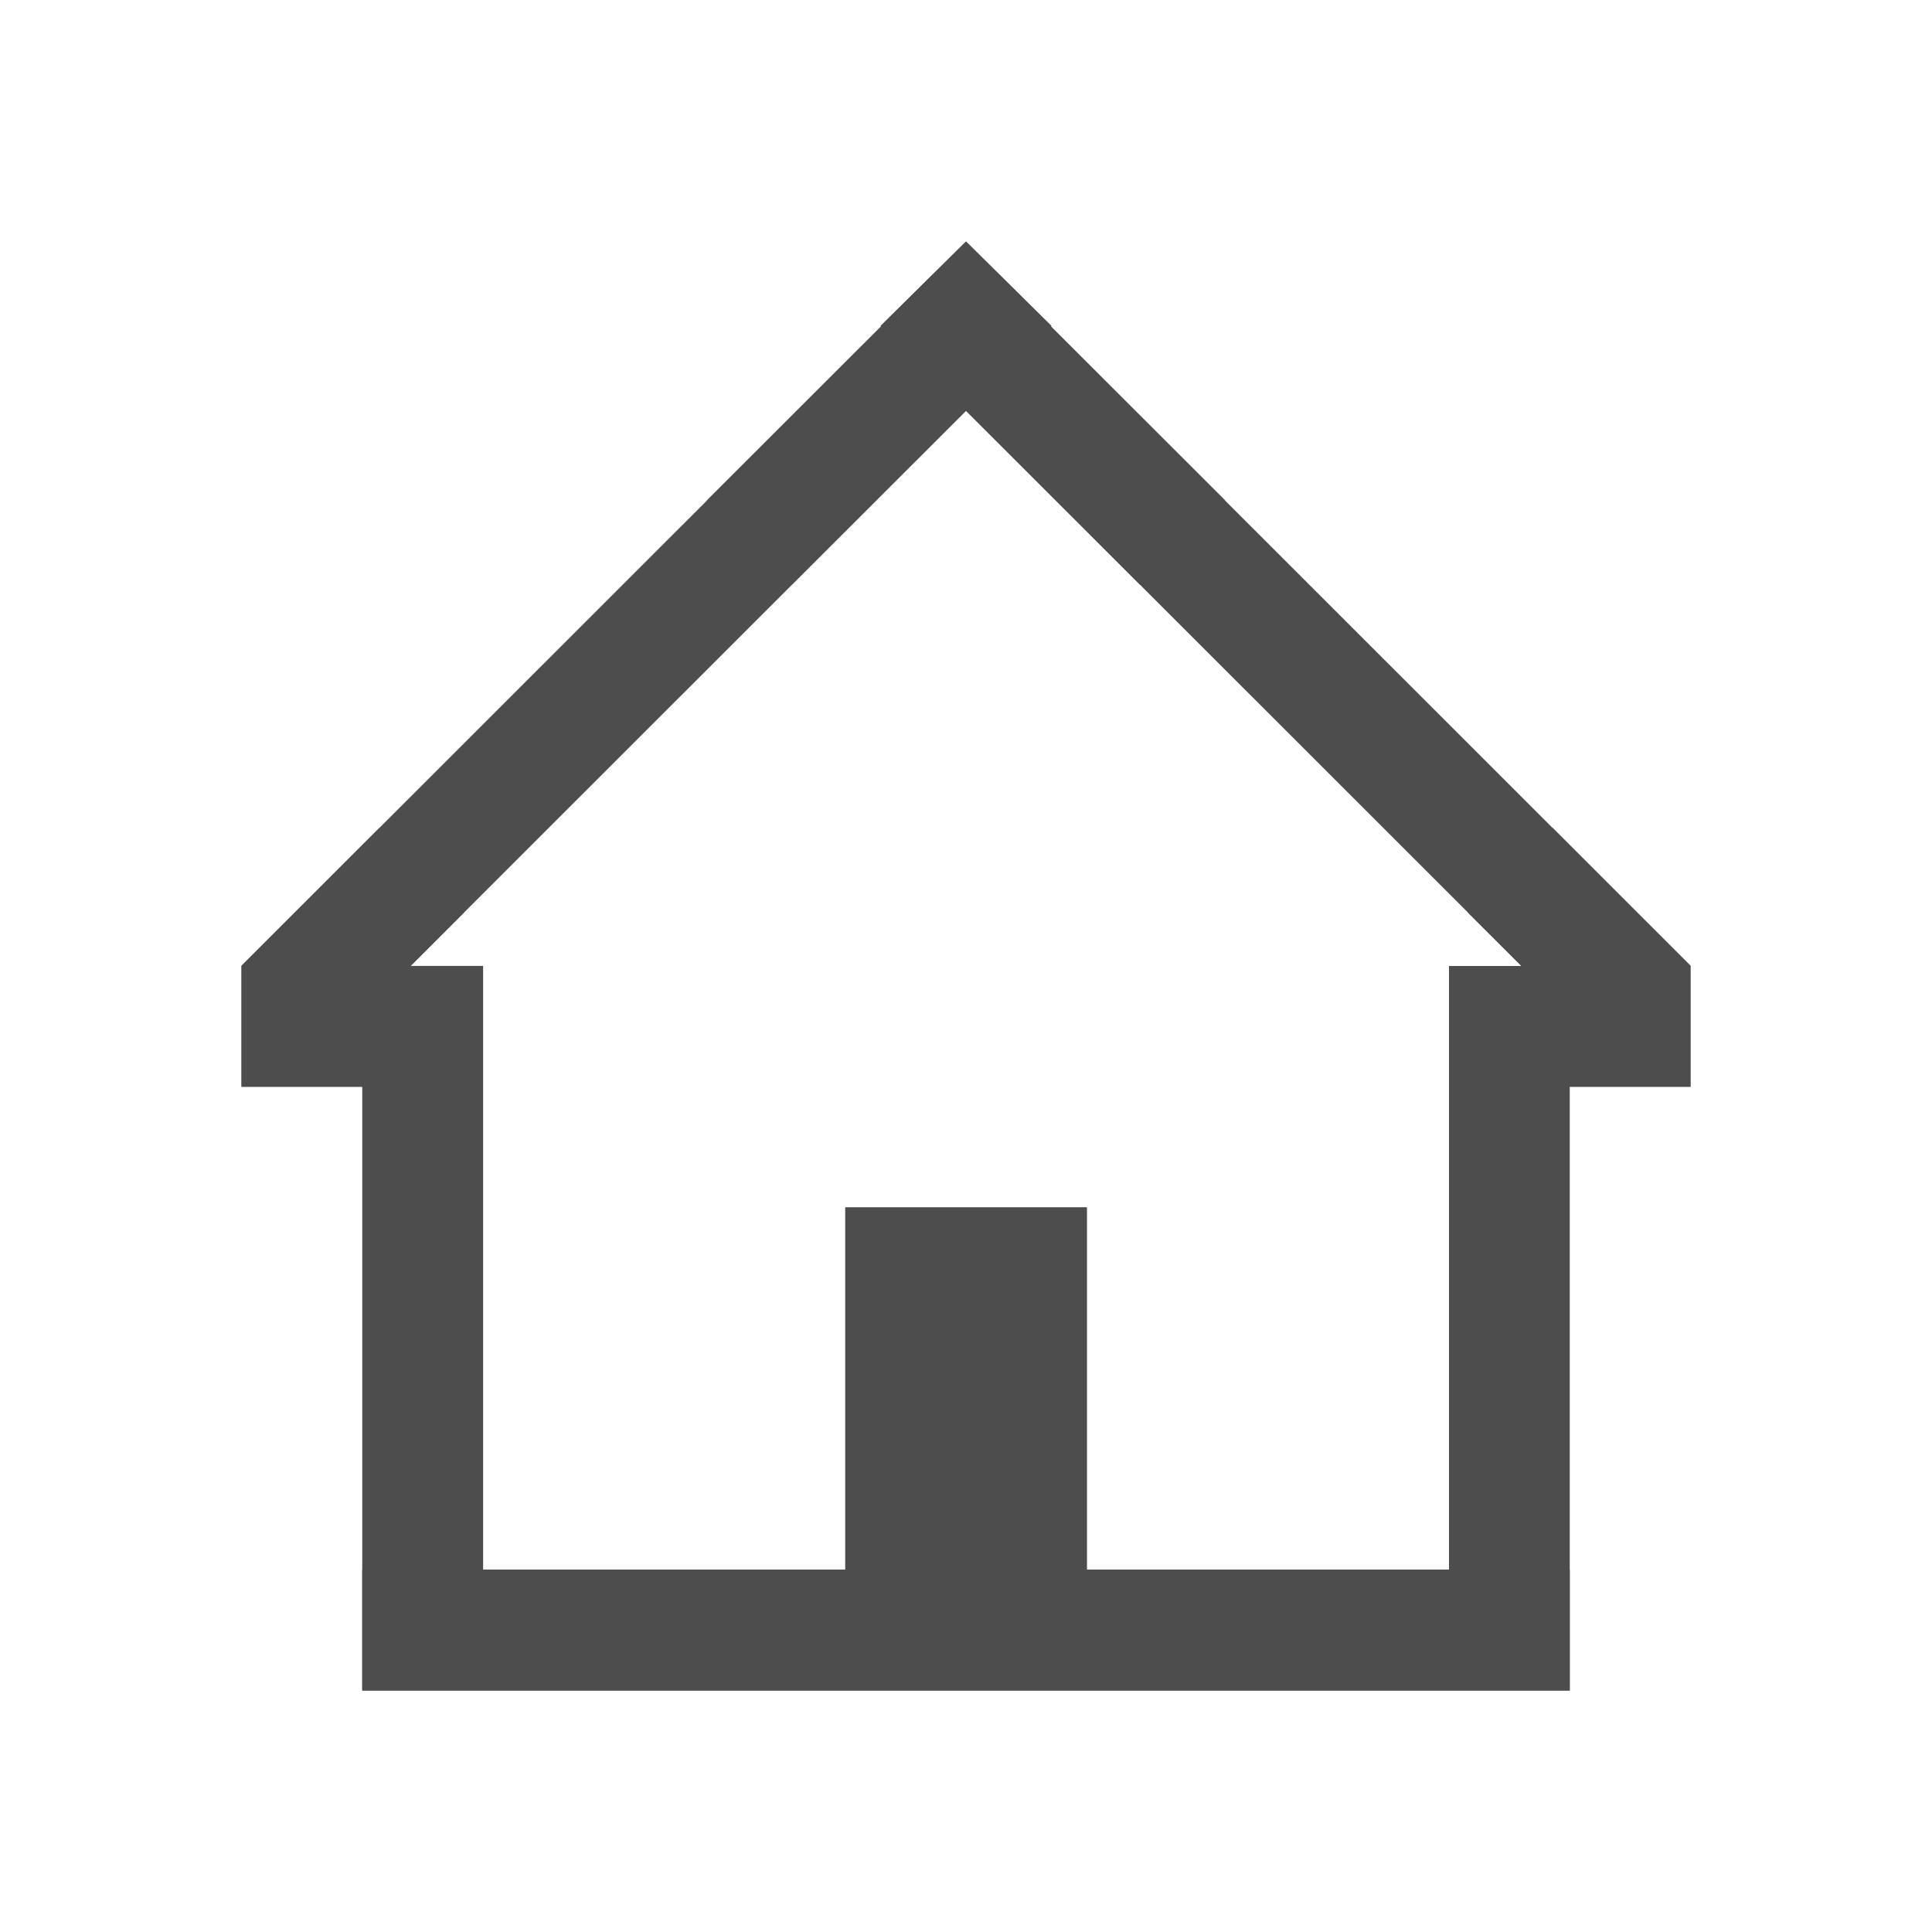 <?xml version="1.0" encoding="UTF-8" standalone="no"?>
<svg
   xmlns:dc="http://purl.org/dc/elements/1.1/"
   xmlns:cc="http://creativecommons.org/ns#"
   xmlns:rdf="http://www.w3.org/1999/02/22-rdf-syntax-ns#"
   xmlns:svg="http://www.w3.org/2000/svg"
   xmlns="http://www.w3.org/2000/svg"
   xmlns:sodipodi="http://sodipodi.sourceforge.net/DTD/sodipodi-0.dtd"
   xmlns:inkscape="http://www.inkscape.org/namespaces/inkscape"
   viewBox="0 0 16 16"
   version="1.1"
   id="svg6"
   sodipodi:docname="go-home.svg"
   inkscape:version="0.92.4 (5da689c313, 2019-01-14)">
  <sodipodi:namedview
     pagecolor="#ffffff"
     bordercolor="#666666"
     borderopacity="1"
     objecttolerance="10"
     gridtolerance="10"
     guidetolerance="10"
     inkscape:pageopacity="0"
     inkscape:pageshadow="2"
     inkscape:window-width="1920"
     inkscape:window-height="1016"
     id="namedview8"
     showgrid="false"
     inkscape:zoom="22.627417"
     inkscape:cx="10.619908"
     inkscape:cy="9.7622406"
     inkscape:window-x="1912"
     inkscape:window-y="-8"
     inkscape:window-maximized="1"
     inkscape:current-layer="svg6"
     inkscape:snap-global="false" />
  <defs
     id="defs3051">
    <style
       type="text/css"
       id="current-color-scheme">
      .ColorScheme-Text {
        color:#4d4d4d;
      }
      </style>
  </defs>
  <path
     inkscape:connector-curvature="0"
     style="fill:#4d4d4d;fill-opacity:1;stroke:none"
     d="M 8,2 7.293,2.699 7.297,2.703 2,7.998 V 8 9 h 1.008 v 4 H 3 v 1 H 13 V 13 9 h 1 V 8 7.998 L 12.857,6.855 12.156,7.557 12.6,8 H 12 v 5 H 9 V 10 H 7 v 3 H 4 V 9 8 H 3.4 L 7.998,3.404 8,3.406 8.002,3.404 9.443,4.844 10.145,4.143 8.703,2.703 8.707,2.699 Z"
     id="path10" />
  <path
     inkscape:connector-curvature="0"
     style="fill:#4d4d4d;fill-opacity:1;stroke:none"
     d="m 8,2 0.707,0.699 -0.004,0.004 5.297,5.295 v 0.002 1 H 12.992 V 13 h 0.008 v 1 H 3 V 13 9 h -1 v -1 -0.002 l 1.143,-1.143 0.701,0.701 -0.443,0.443 h 0.6 v 5 h 3 v -3 h 2 v 3 H 12 V 9 8 h 0.6 l -4.598,-4.596 -0.002,0.002 -0.002,-0.002 -1.441,1.439 -0.701,-0.701 1.441,-1.439 -0.004,-0.004 z"
     id="path10-3" />
</svg>
